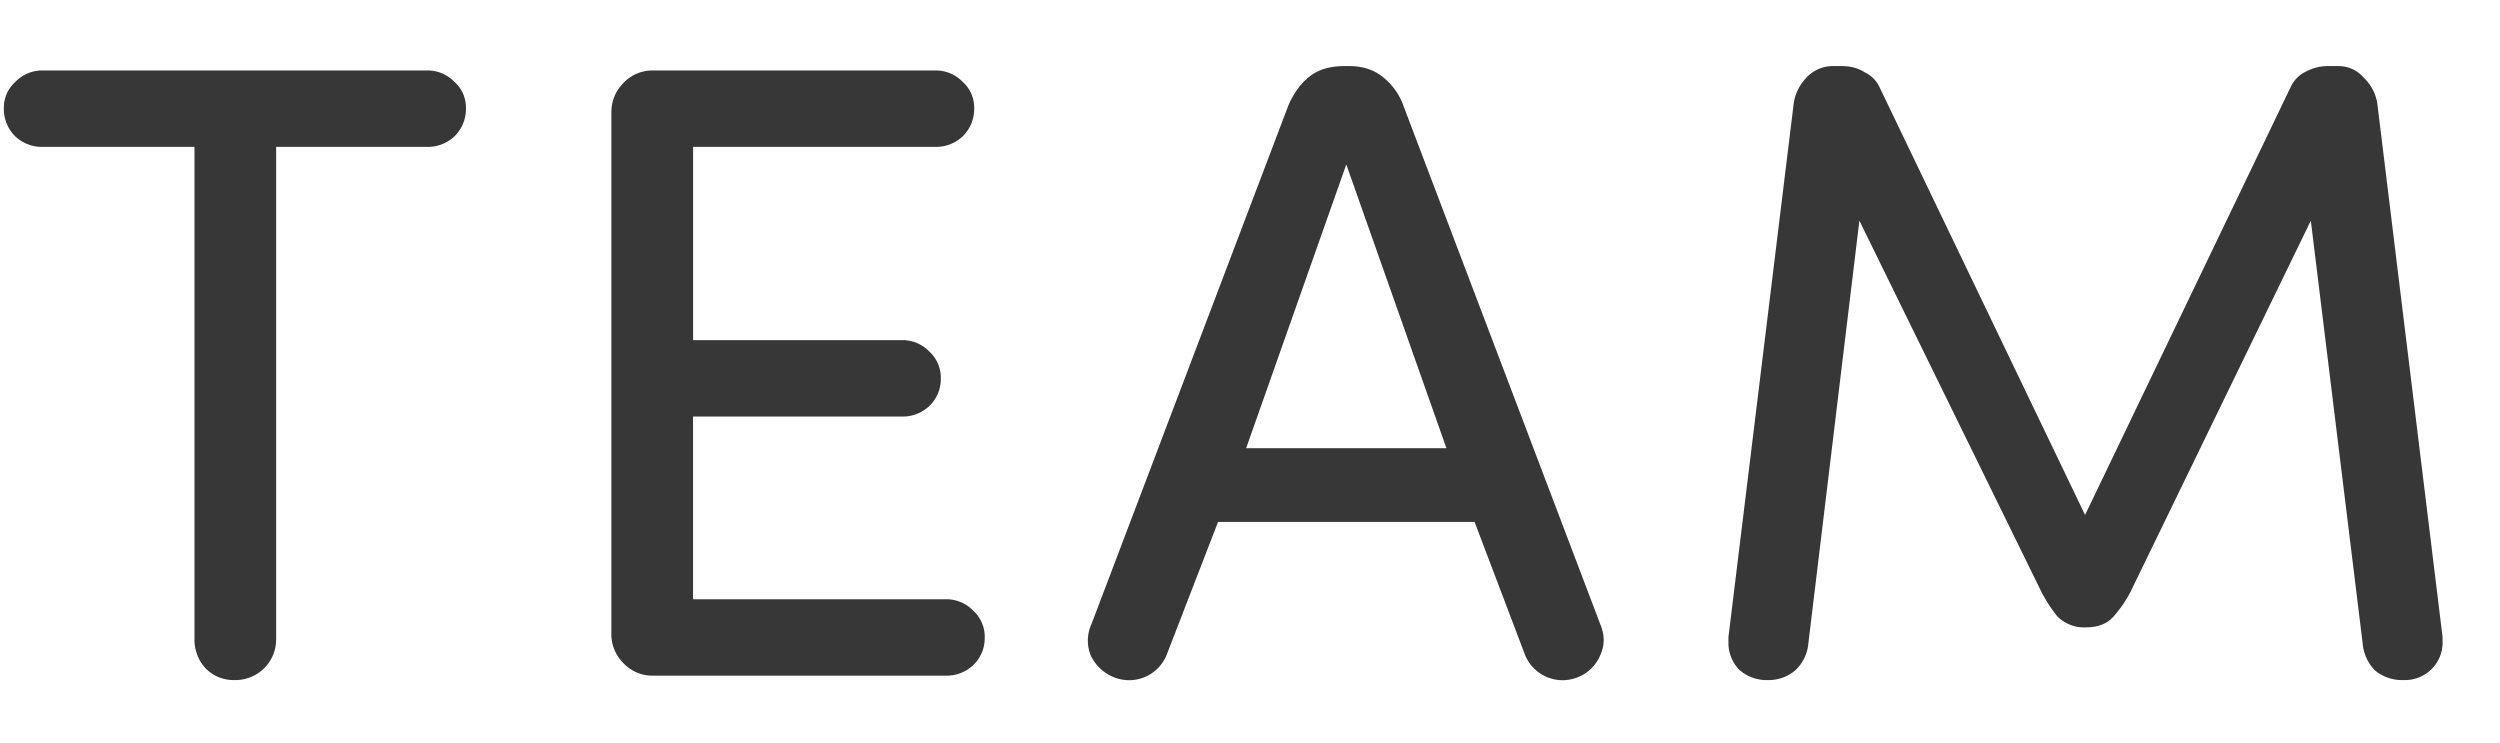 <svg width="37" height="11" fill="none" xmlns="http://www.w3.org/2000/svg"><path d="M.63 2.174a.574.574 0 0 1-.404-.156.565.565 0 0 1-.169-.416c0-.156.057-.286.17-.39a.55.55 0 0 1 .402-.169h5.694a.55.55 0 0 1 .403.169.509.509 0 0 1 .17.39.565.565 0 0 1-.17.416.574.574 0 0 1-.403.156H4.087v7.28a.602.602 0 0 1-.61.611.581.581 0 0 1-.43-.169.626.626 0 0 1-.169-.442v-7.28H.63zm9.627 3.991v2.704h3.745a.55.55 0 0 1 .402.169.524.524 0 0 1 .17.403.55.55 0 0 1-.17.403.574.574 0 0 1-.402.156H9.659a.587.587 0 0 1-.429-.182.602.602 0 0 1-.182-.442V1.667c0-.173.061-.32.182-.442a.587.587 0 0 1 .43-.182h4.185a.55.55 0 0 1 .403.169.509.509 0 0 1 .17.39.566.566 0 0 1-.17.416.574.574 0 0 1-.402.156h-3.588v2.86h3.094a.55.55 0 0 1 .402.169.524.524 0 0 1 .17.403.55.55 0 0 1-.17.403.574.574 0 0 1-.402.156h-3.095zm11.15.468l-1.482-4.199-1.482 4.199h2.964zm2.275 2.6c.07.165.07.32 0 .468a.595.595 0 0 1-.338.325.599.599 0 0 1-.78-.351l-.74-1.95h-3.797l-.754 1.95a.599.599 0 0 1-.78.351.647.647 0 0 1-.35-.325.588.588 0 0 1 .012-.468l2.912-7.67c.078-.182.182-.325.312-.429.13-.104.303-.156.52-.156h.065c.2 0 .364.052.494.156a.938.938 0 0 1 .312.429l2.912 7.67zm7.853-.481a1.8 1.8 0 0 1-.247.364c-.095.113-.234.169-.416.169a.555.555 0 0 1-.429-.169 2.148 2.148 0 0 1-.234-.364l-2.69-5.486-.755 6.253a.616.616 0 0 1-.195.403.604.604 0 0 1-.403.143.608.608 0 0 1-.429-.156.574.574 0 0 1-.156-.403v-.078l.962-7.865a.692.692 0 0 1 .182-.403.532.532 0 0 1 .403-.182h.13c.13 0 .243.03.338.091a.456.456 0 0 1 .221.221l3.042 6.331 3.042-6.331a.468.468 0 0 1 .208-.221.71.71 0 0 1 .364-.091h.13c.156 0 .286.06.39.182a.657.657 0 0 1 .195.403l.962 7.865v.078a.55.55 0 0 1-.169.403.562.562 0 0 1-.416.156.622.622 0 0 1-.416-.143.646.646 0 0 1-.182-.403L34.2 3.266l-2.665 5.486z" fill="#373737"/></svg>